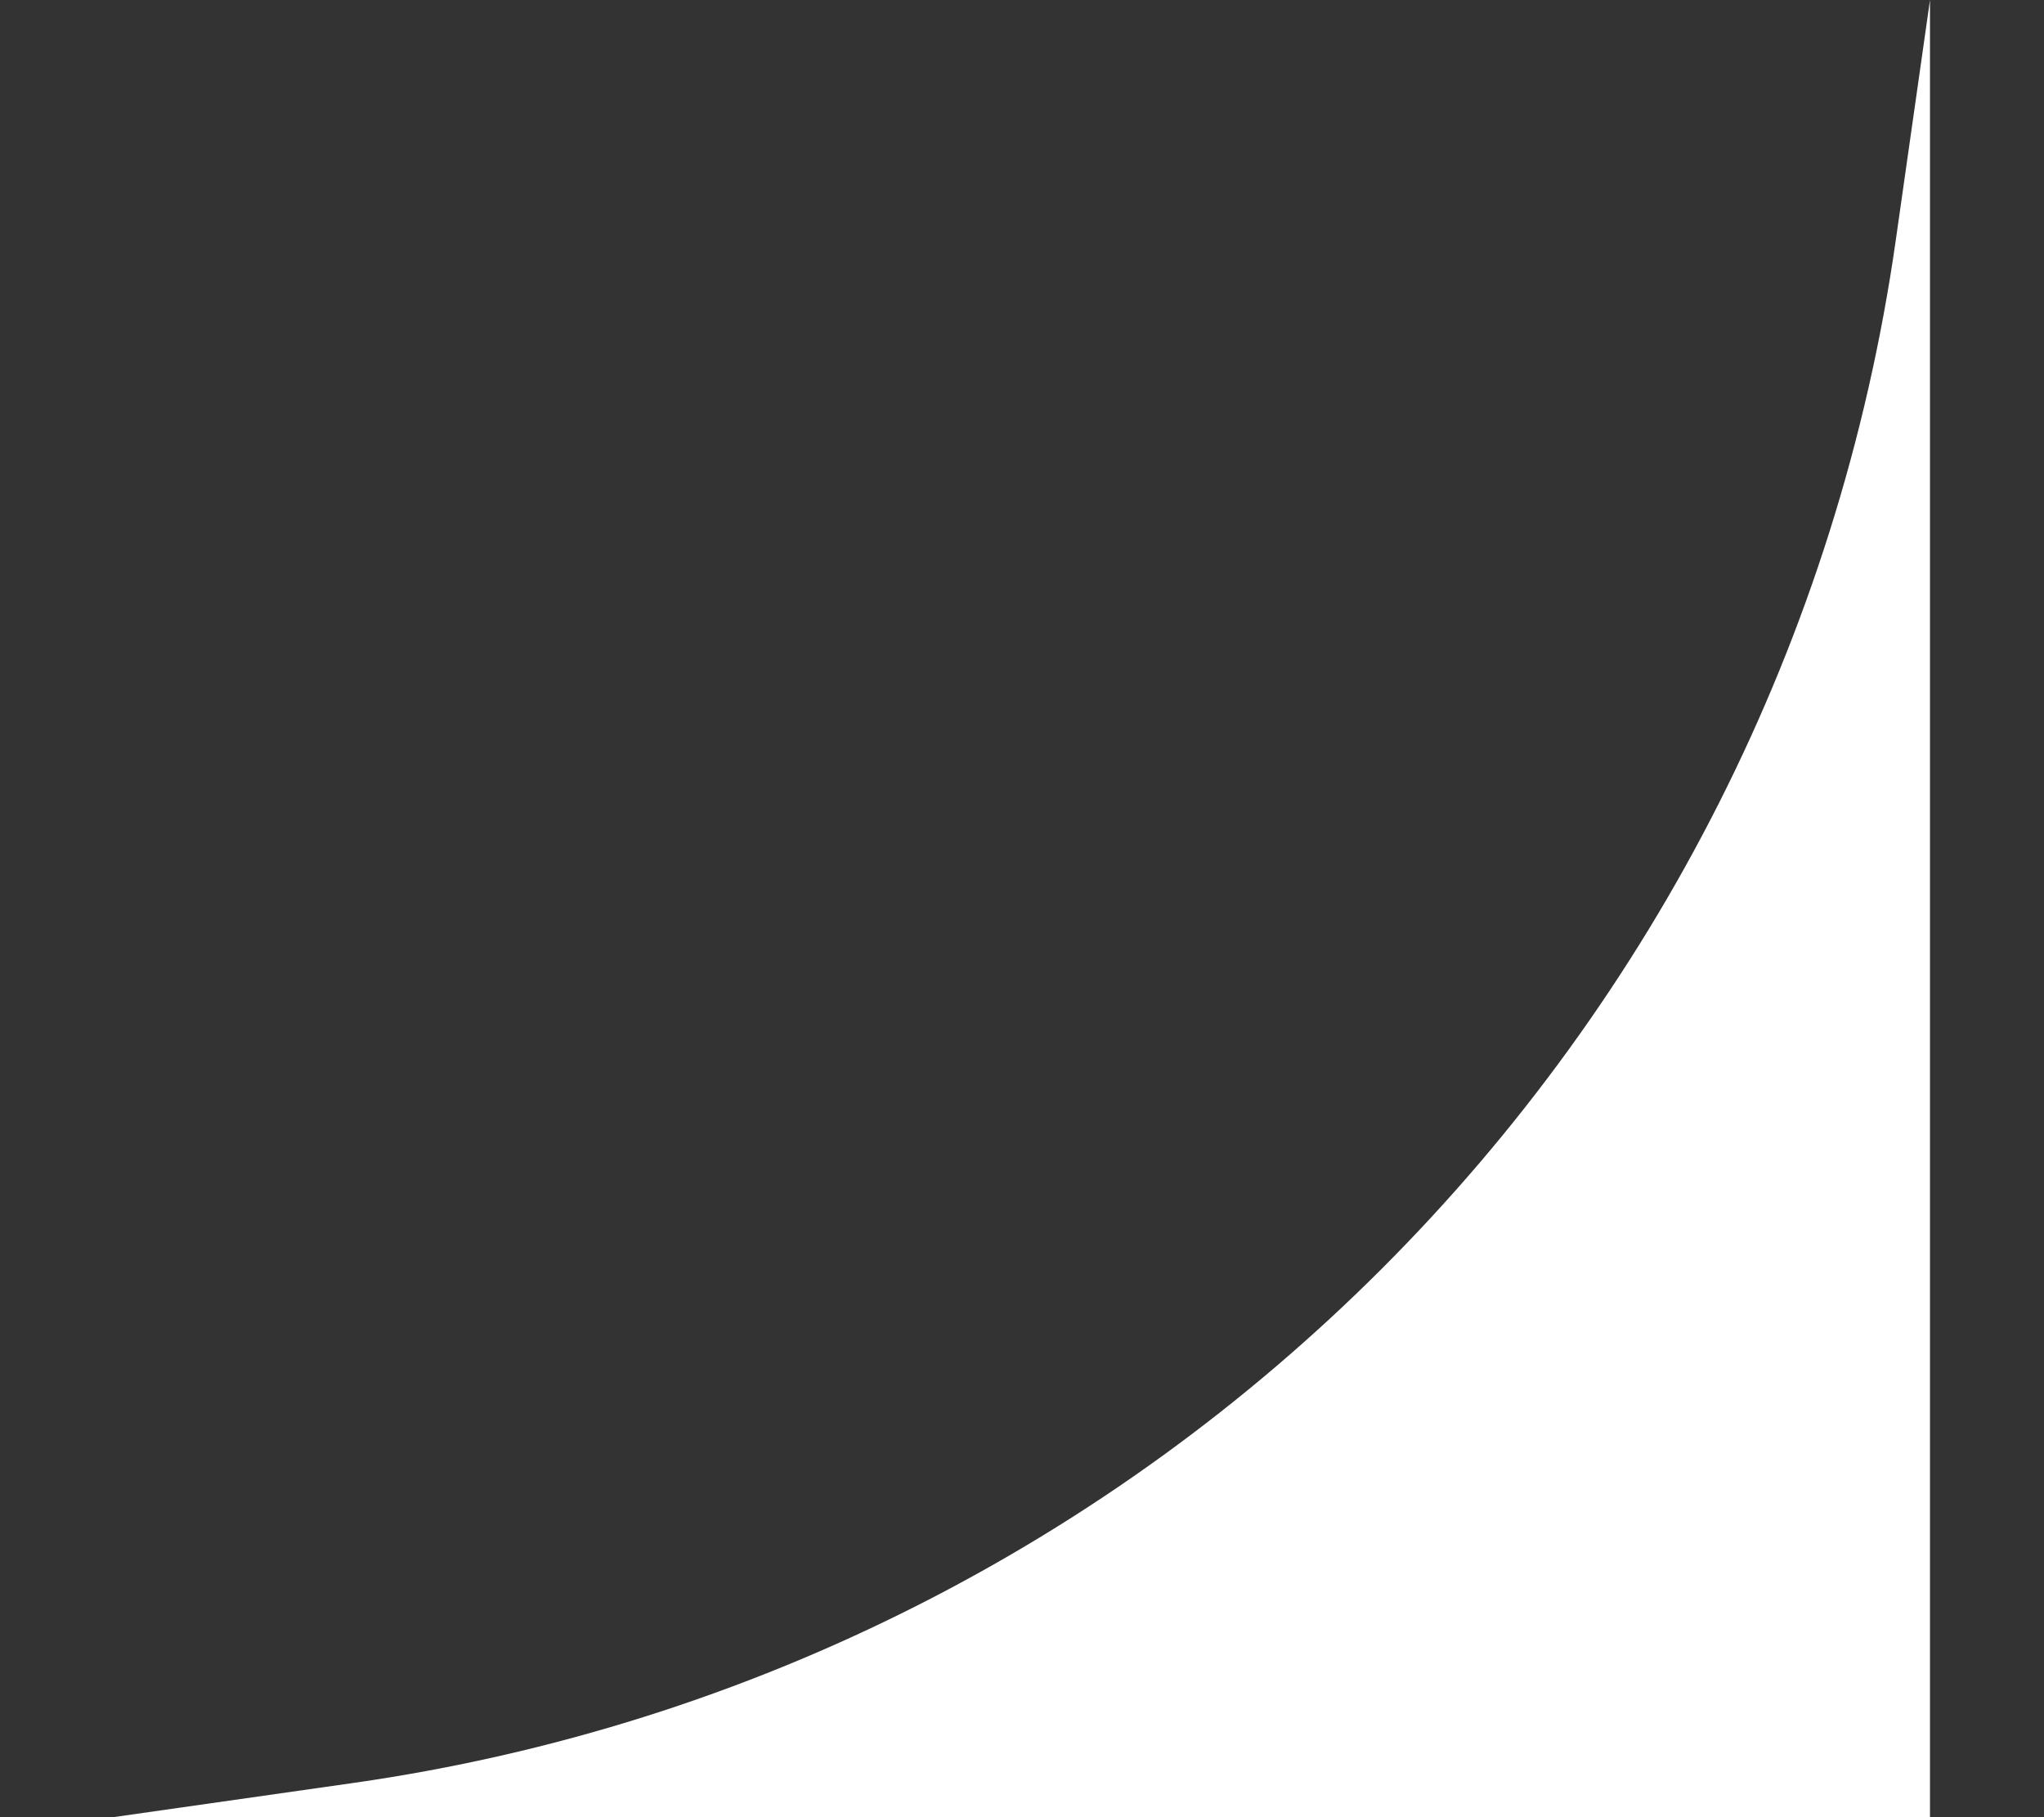 <svg width="9" height="8" viewBox="0 0 9 8" fill="none" xmlns="http://www.w3.org/2000/svg">
<rect x="0" y="0" width="9" height="8" fill="#333333" stroke="none"/>
<path d="M8.498 8V0L8.347 1.06C7.844 4.58 5.078 7.346 1.558 7.849L0.498 8H8.498Z" fill="white"/>
</svg>
